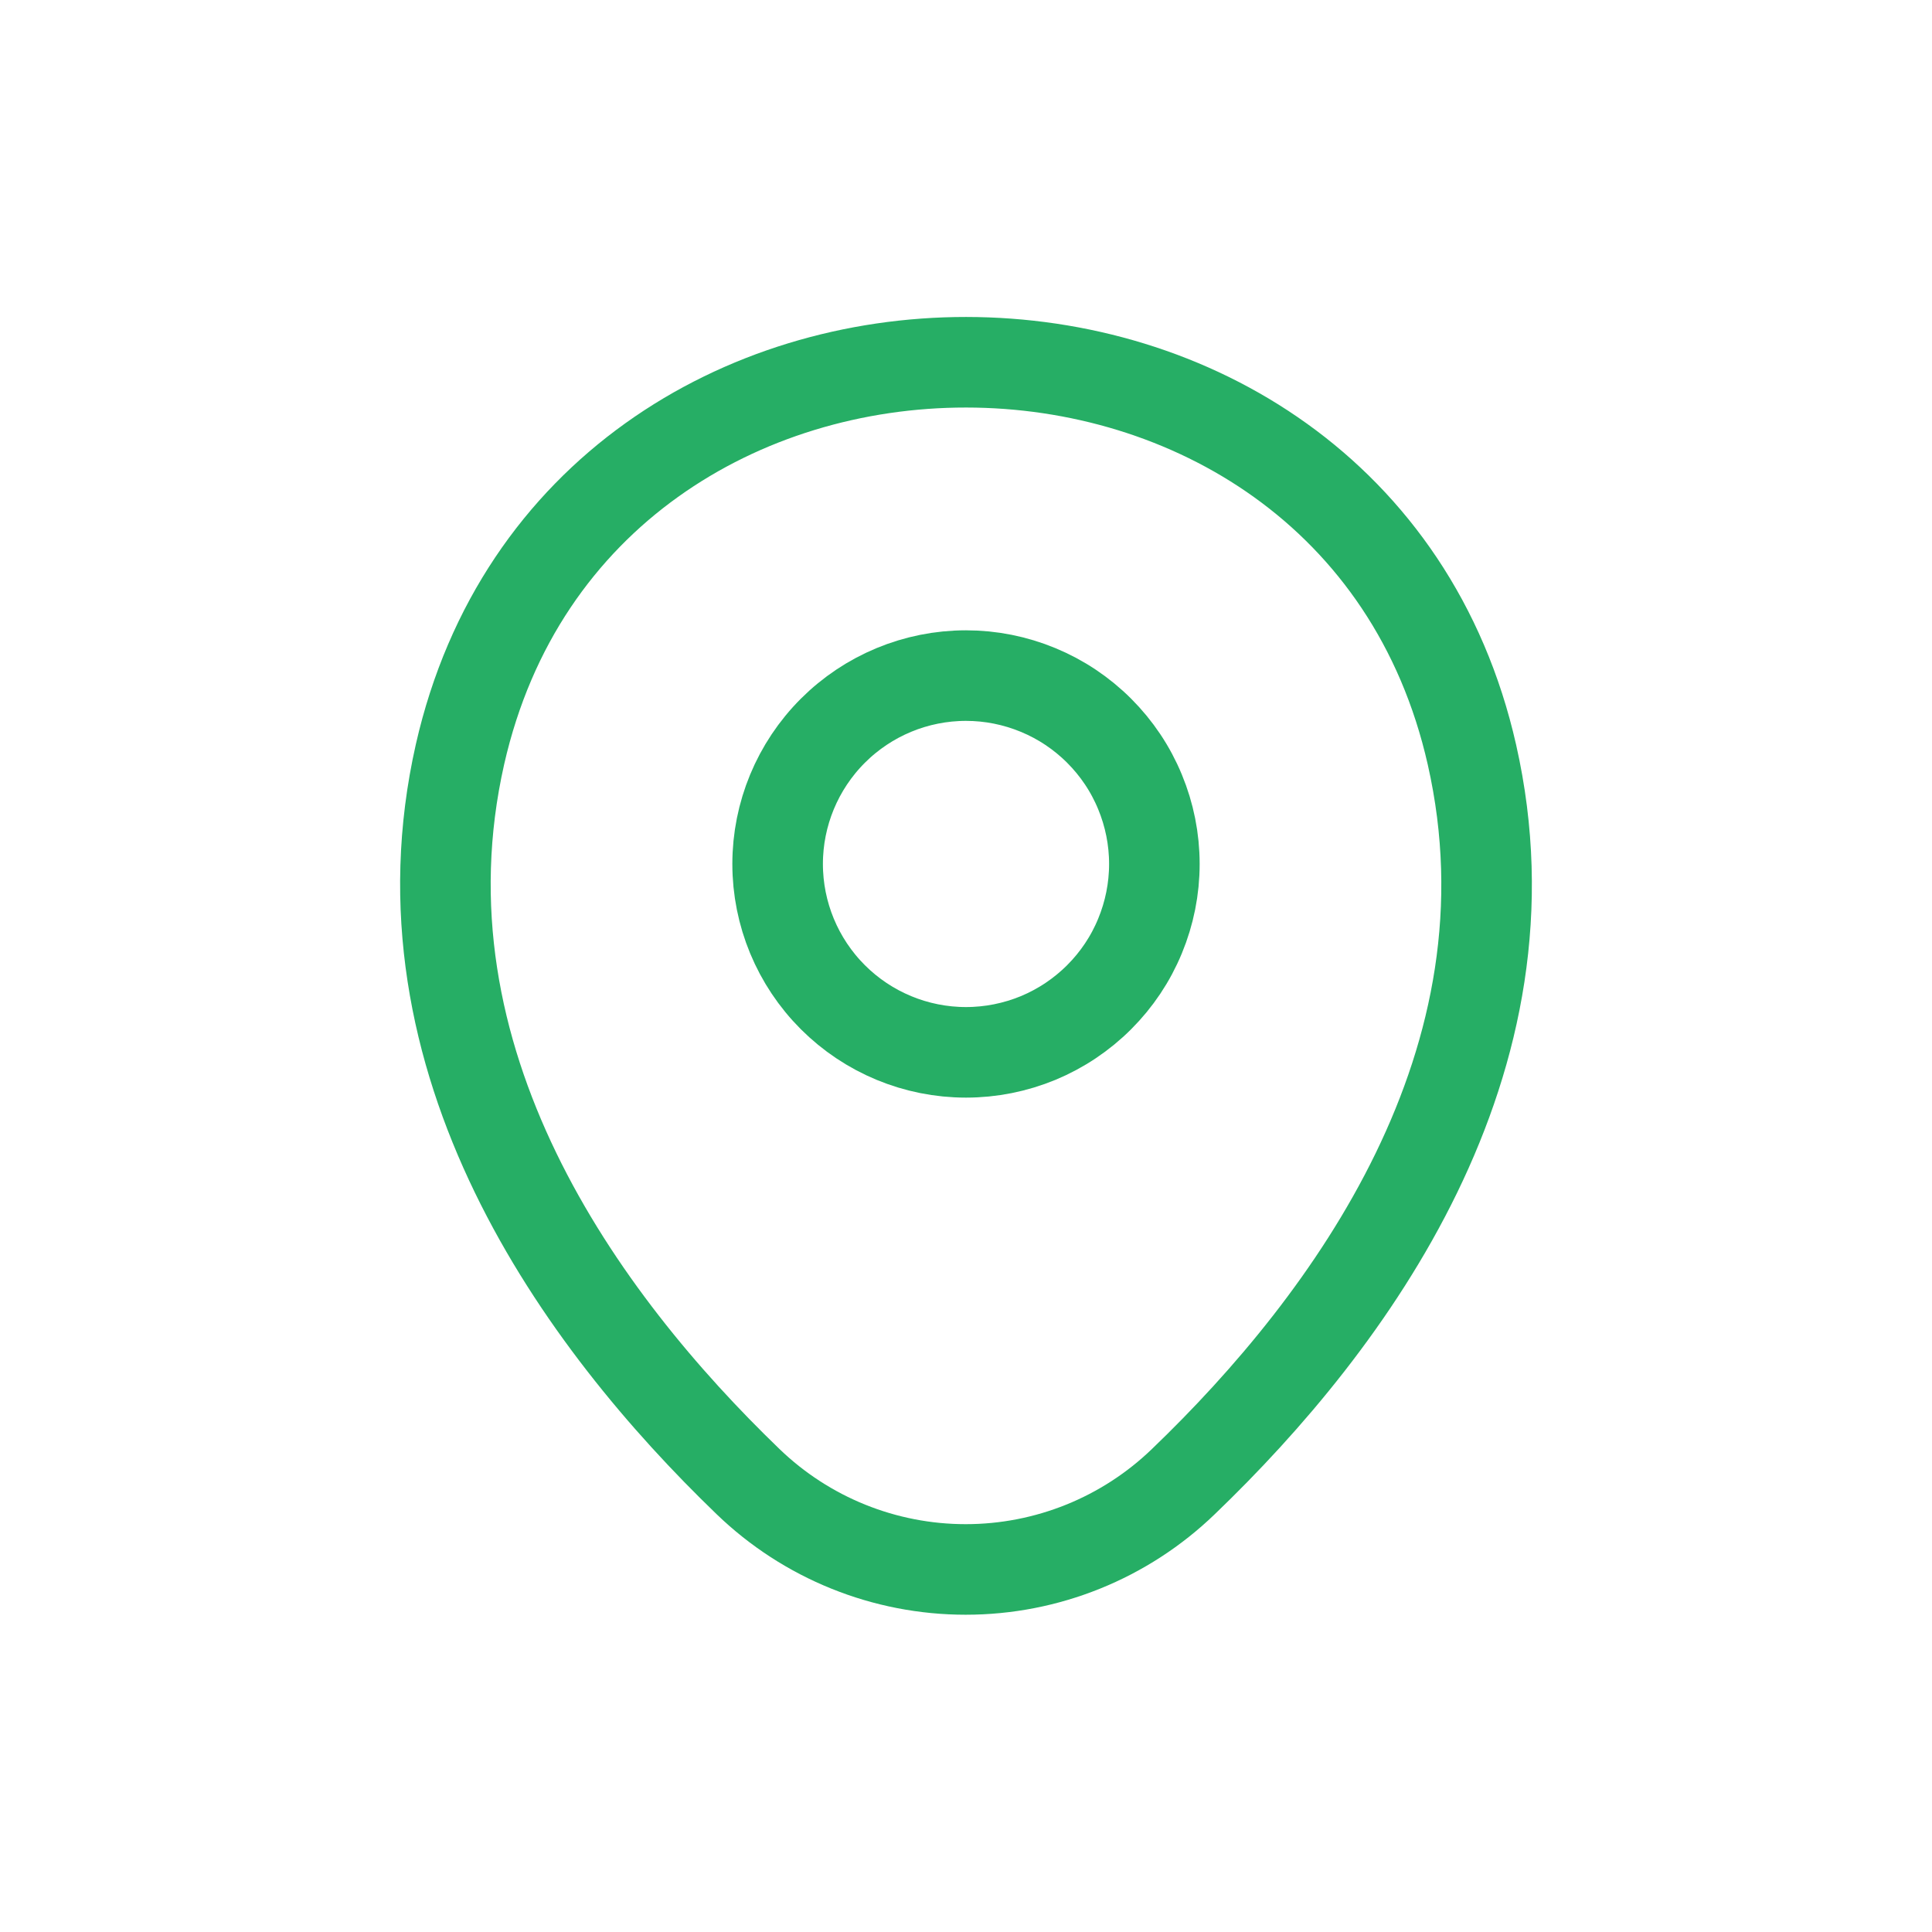 <svg width="32" height="32" viewBox="0 0 32 32" fill="none" xmlns="http://www.w3.org/2000/svg">
<g clip-path="url(#clip0_586_4879)" filter="url(#filter0_d_586_4879)">
<path d="M16 13.43C16.41 13.43 16.815 13.349 17.194 13.193C17.572 13.036 17.916 12.806 18.206 12.516C18.496 12.226 18.726 11.883 18.882 11.504C19.039 11.125 19.12 10.72 19.12 10.31C19.12 9.9 19.039 9.495 18.882 9.116C18.726 8.737 18.496 8.394 18.206 8.104C17.916 7.814 17.572 7.584 17.194 7.428C16.815 7.271 16.41 7.19 16 7.19C15.172 7.19 14.379 7.519 13.794 8.104C13.209 8.689 12.88 9.483 12.88 10.31C12.88 11.137 13.209 11.931 13.794 12.516C14.379 13.101 15.172 13.43 16 13.43Z" stroke="#26AE65" stroke-width="1.5"/>
<path d="M7.62 8.49C9.59 -0.17 22.42 -0.16 24.38 8.5C25.53 13.58 22.37 17.88 19.6 20.54C18.632 21.474 17.34 21.995 15.995 21.995C14.65 21.995 13.358 21.474 12.39 20.54C9.63 17.88 6.47 13.57 7.62 8.49Z" stroke="#26AE65" stroke-width="1.5"/>
</g>
<defs>
<filter id="filter0_d_586_4879" x="0" y="0" width="32" height="32" filterUnits="userSpaceOnUse" color-interpolation-filters="sRGB">
<feFlood flood-opacity="0" result="BackgroundImageFix"/>
<feColorMatrix in="SourceAlpha" type="matrix" values="0 0 0 0 0 0 0 0 0 0 0 0 0 0 0 0 0 0 127 0" result="hardAlpha"/>
<feOffset dy="4"/>
<feGaussianBlur stdDeviation="2"/>
<feComposite in2="hardAlpha" operator="out"/>
<feColorMatrix type="matrix" values="0 0 0 0 0 0 0 0 0 0 0 0 0 0 0 0 0 0 0.25 0"/>
<feBlend mode="normal" in2="BackgroundImageFix" result="effect1_dropShadow_586_4879"/>
<feBlend mode="normal" in="SourceGraphic" in2="effect1_dropShadow_586_4879" result="shape"/>
</filter>
<clipPath id="clip0_586_4879">
<rect width="24" height="24" fill="white" transform="translate(4)"/>
</clipPath>
</defs>
</svg>
